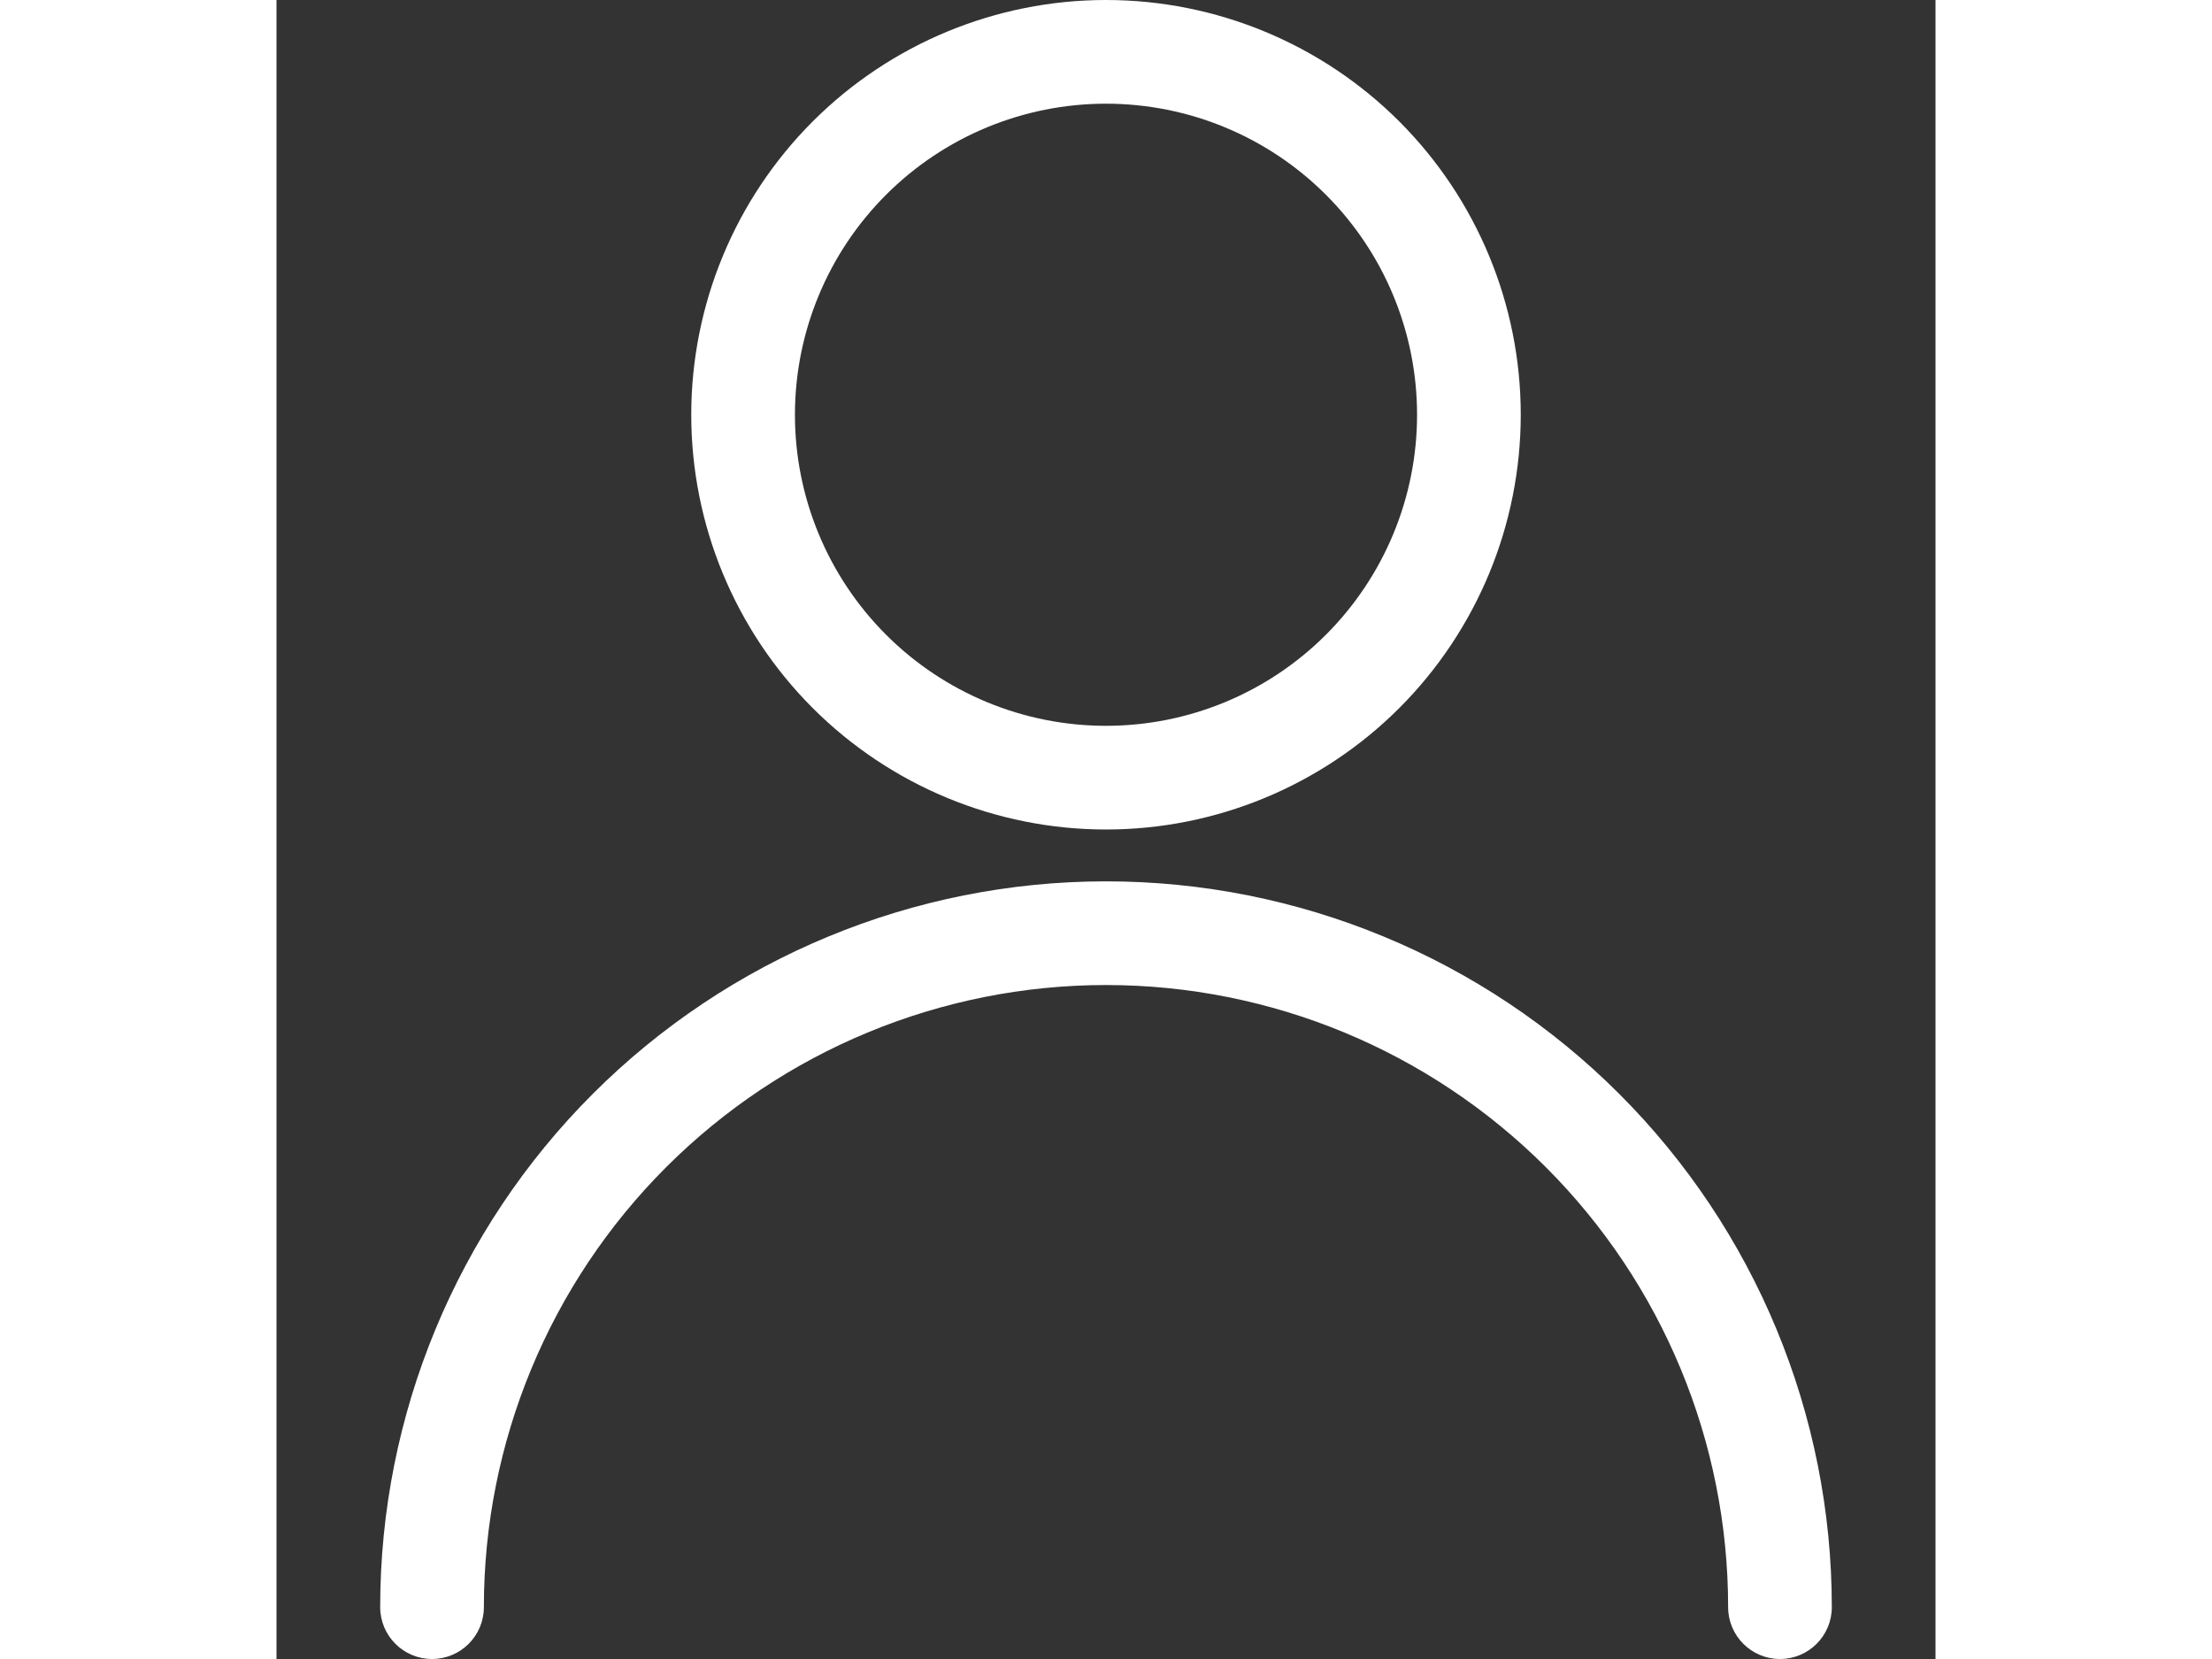 <svg width="24" height="18" viewBox="0 0 24 24" fill="none" xmlns="http://www.w3.org/2000/svg">
<rect x="0" y="0" width="24" height="24" fill="#333333" stroke="none"/>
<path fill-rule="evenodd" clip-rule="evenodd" d="M7.757 1.757C8.883 0.632 10.409 0 12 0C13.591 0 15.117 0.632 16.243 1.757C17.368 2.883 18 4.409 18 6C18 7.591 17.368 9.117 16.243 10.243C15.117 11.368 13.591 12 12 12C10.409 12 8.883 11.368 7.757 10.243C6.632 9.117 6 7.591 6 6C6 4.409 6.632 2.883 7.757 1.757ZM12 1.5C10.806 1.5 9.662 1.974 8.818 2.818C7.974 3.662 7.5 4.807 7.5 6C7.5 7.193 7.974 8.338 8.818 9.182C9.662 10.026 10.806 10.5 12 10.5C13.194 10.5 14.338 10.026 15.182 9.182C16.026 8.338 16.5 7.193 16.5 6C16.5 4.807 16.026 3.662 15.182 2.818C14.338 1.974 13.194 1.5 12 1.5Z" fill="white"/>
<path fill-rule="evenodd" clip-rule="evenodd" d="M12 14.25C9.613 14.25 7.324 15.198 5.636 16.886C3.948 18.574 3 20.863 3 23.25C3 23.664 2.664 24 2.25 24C1.836 24 1.5 23.664 1.5 23.25C1.5 20.465 2.606 17.794 4.575 15.825C6.545 13.856 9.215 12.75 12 12.75C14.785 12.75 17.456 13.856 19.425 15.825C21.394 17.794 22.5 20.465 22.5 23.25C22.5 23.664 22.164 24 21.75 24C21.336 24 21 23.664 21 23.25C21 20.863 20.052 18.574 18.364 16.886C16.676 15.198 14.387 14.25 12 14.25Z" fill="white"/>
<path d="M11.5 28L8.469 23.5L14.531 23.5L11.5 28Z" fill="none"/>
</svg>
